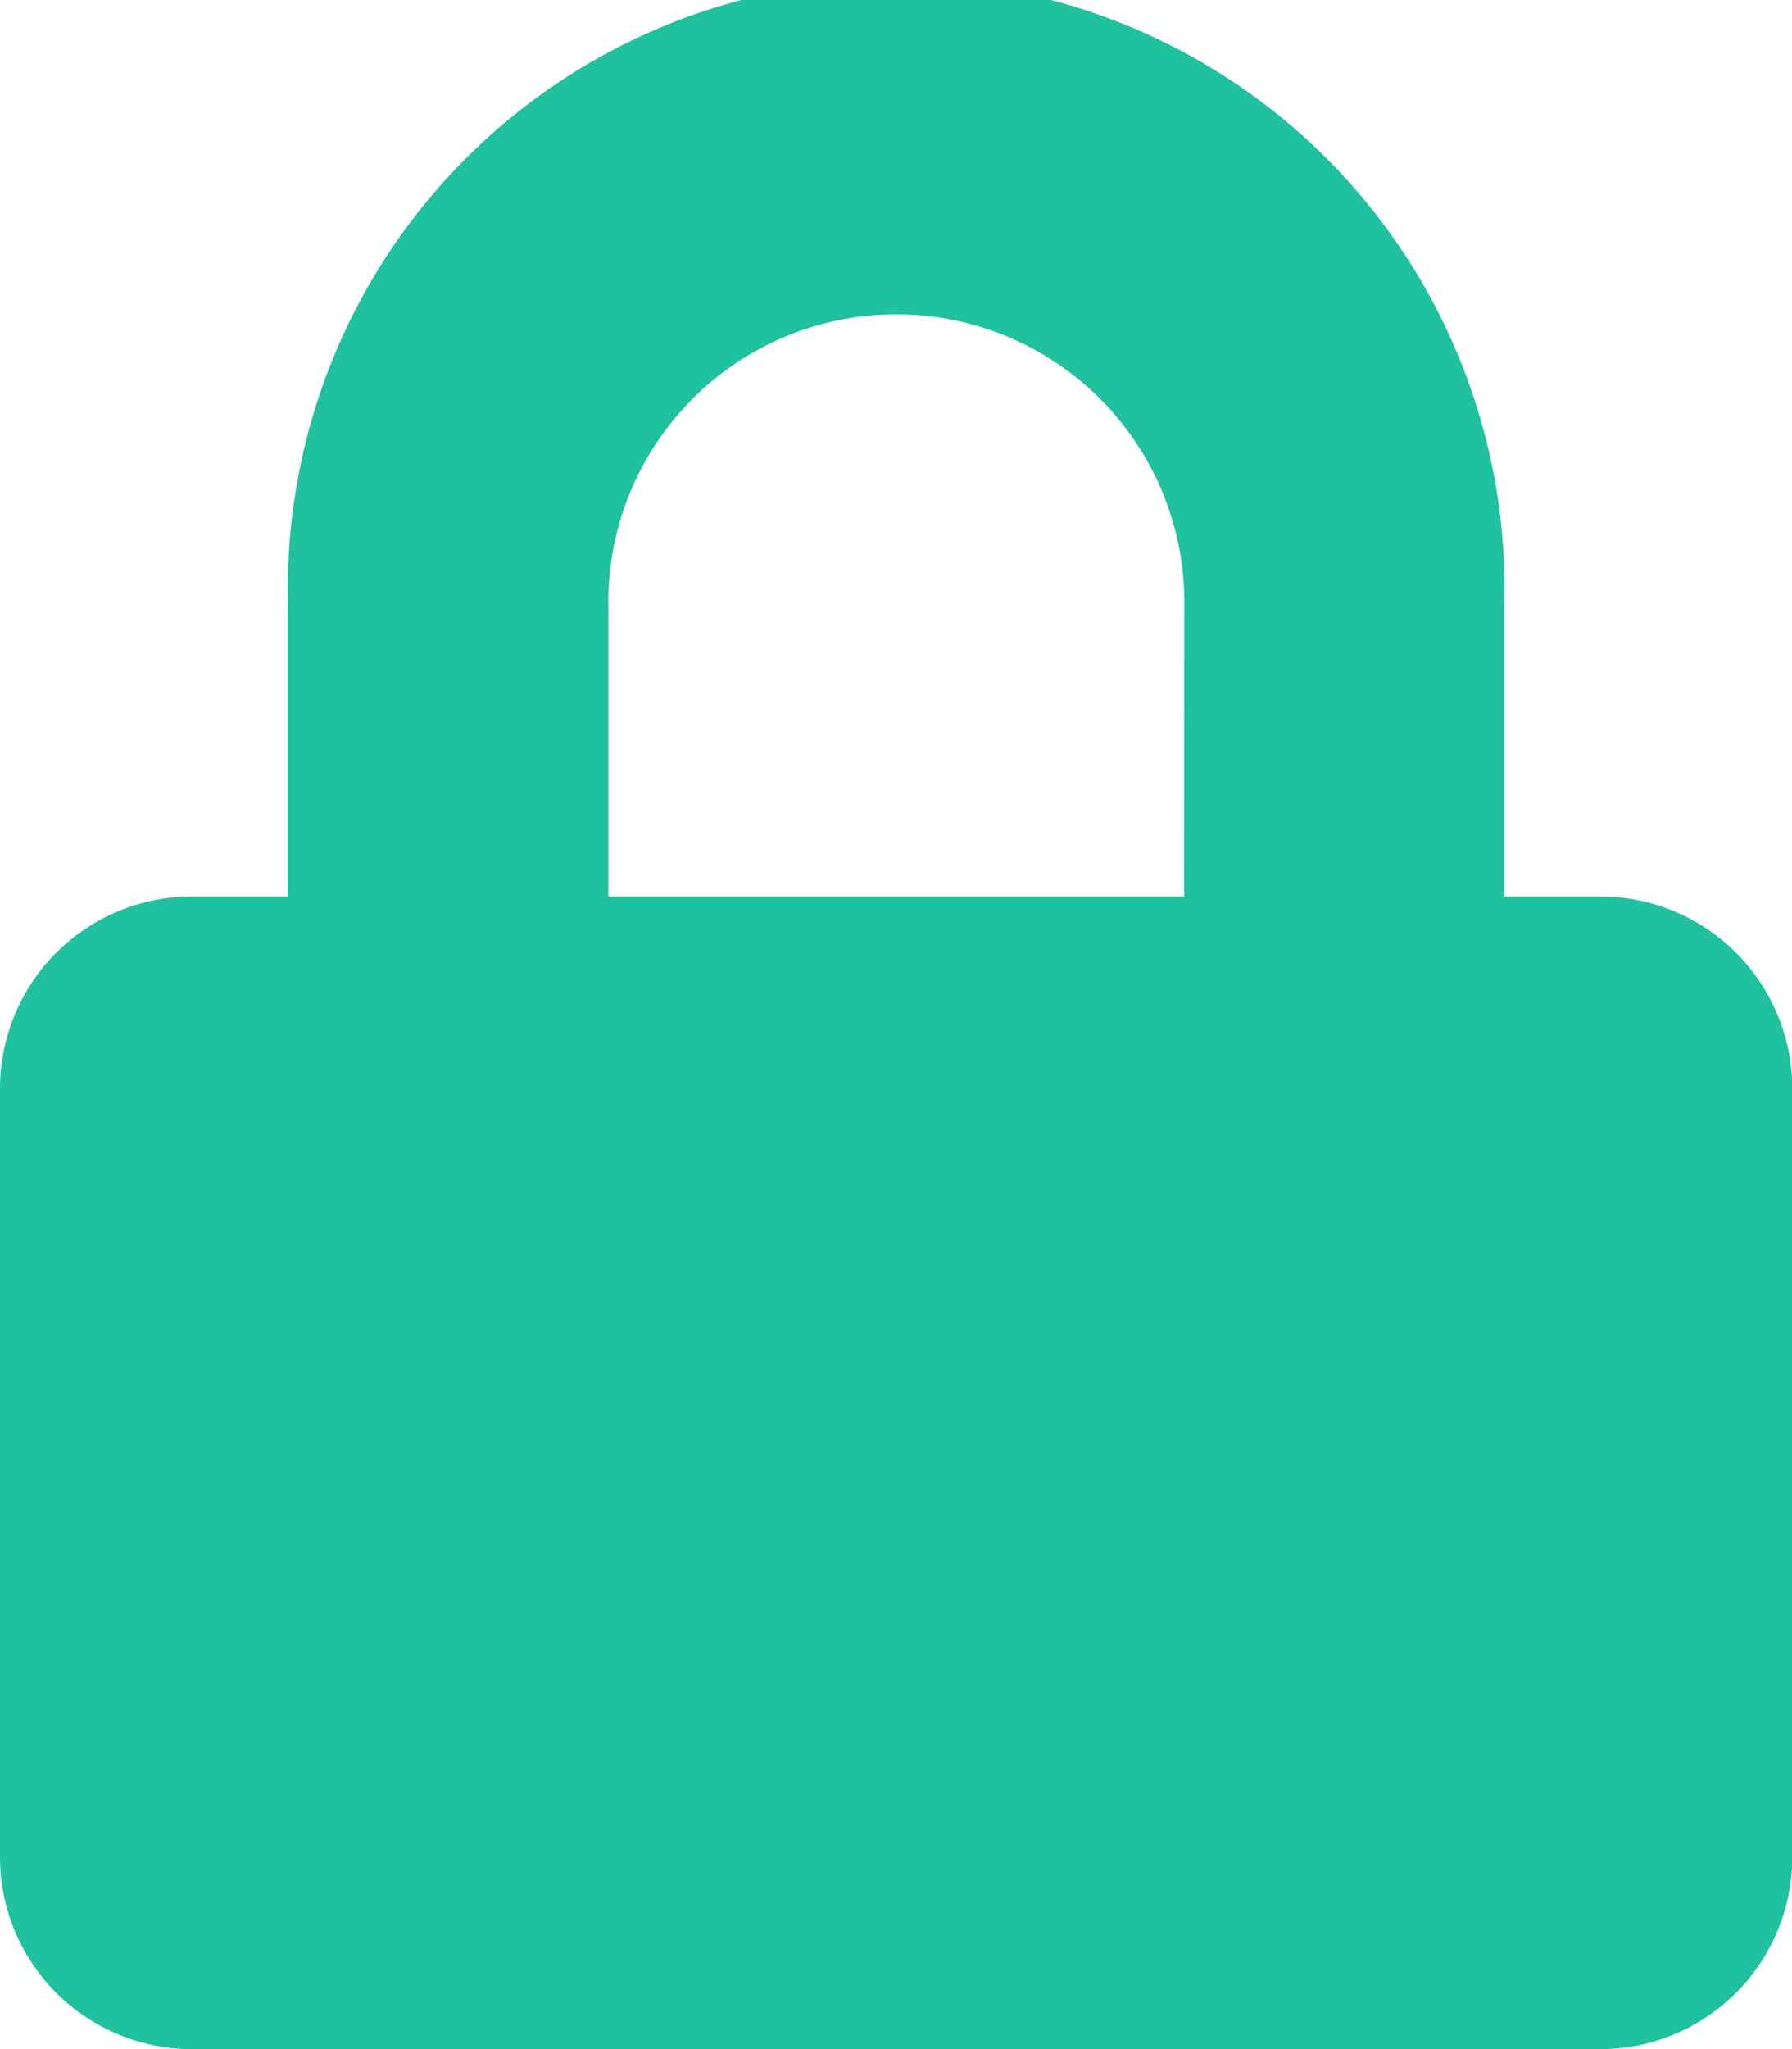 <svg xmlns="http://www.w3.org/2000/svg" width="13.55" height="15.486" viewBox="0 0 13.55 15.486">
  <path id="Icon_awesome-lock" data-name="Icon awesome-lock" d="M12.1,6.775h-.726V4.6a4.6,4.6,0,1,0-9.195,0V6.775H1.452A1.452,1.452,0,0,0,0,8.227v5.807a1.452,1.452,0,0,0,1.452,1.452H12.1a1.452,1.452,0,0,0,1.452-1.452V8.227A1.452,1.452,0,0,0,12.1,6.775Zm-3.146,0H4.6V4.6a2.178,2.178,0,1,1,4.355,0Z" fill="#20c19e"/>
</svg>
